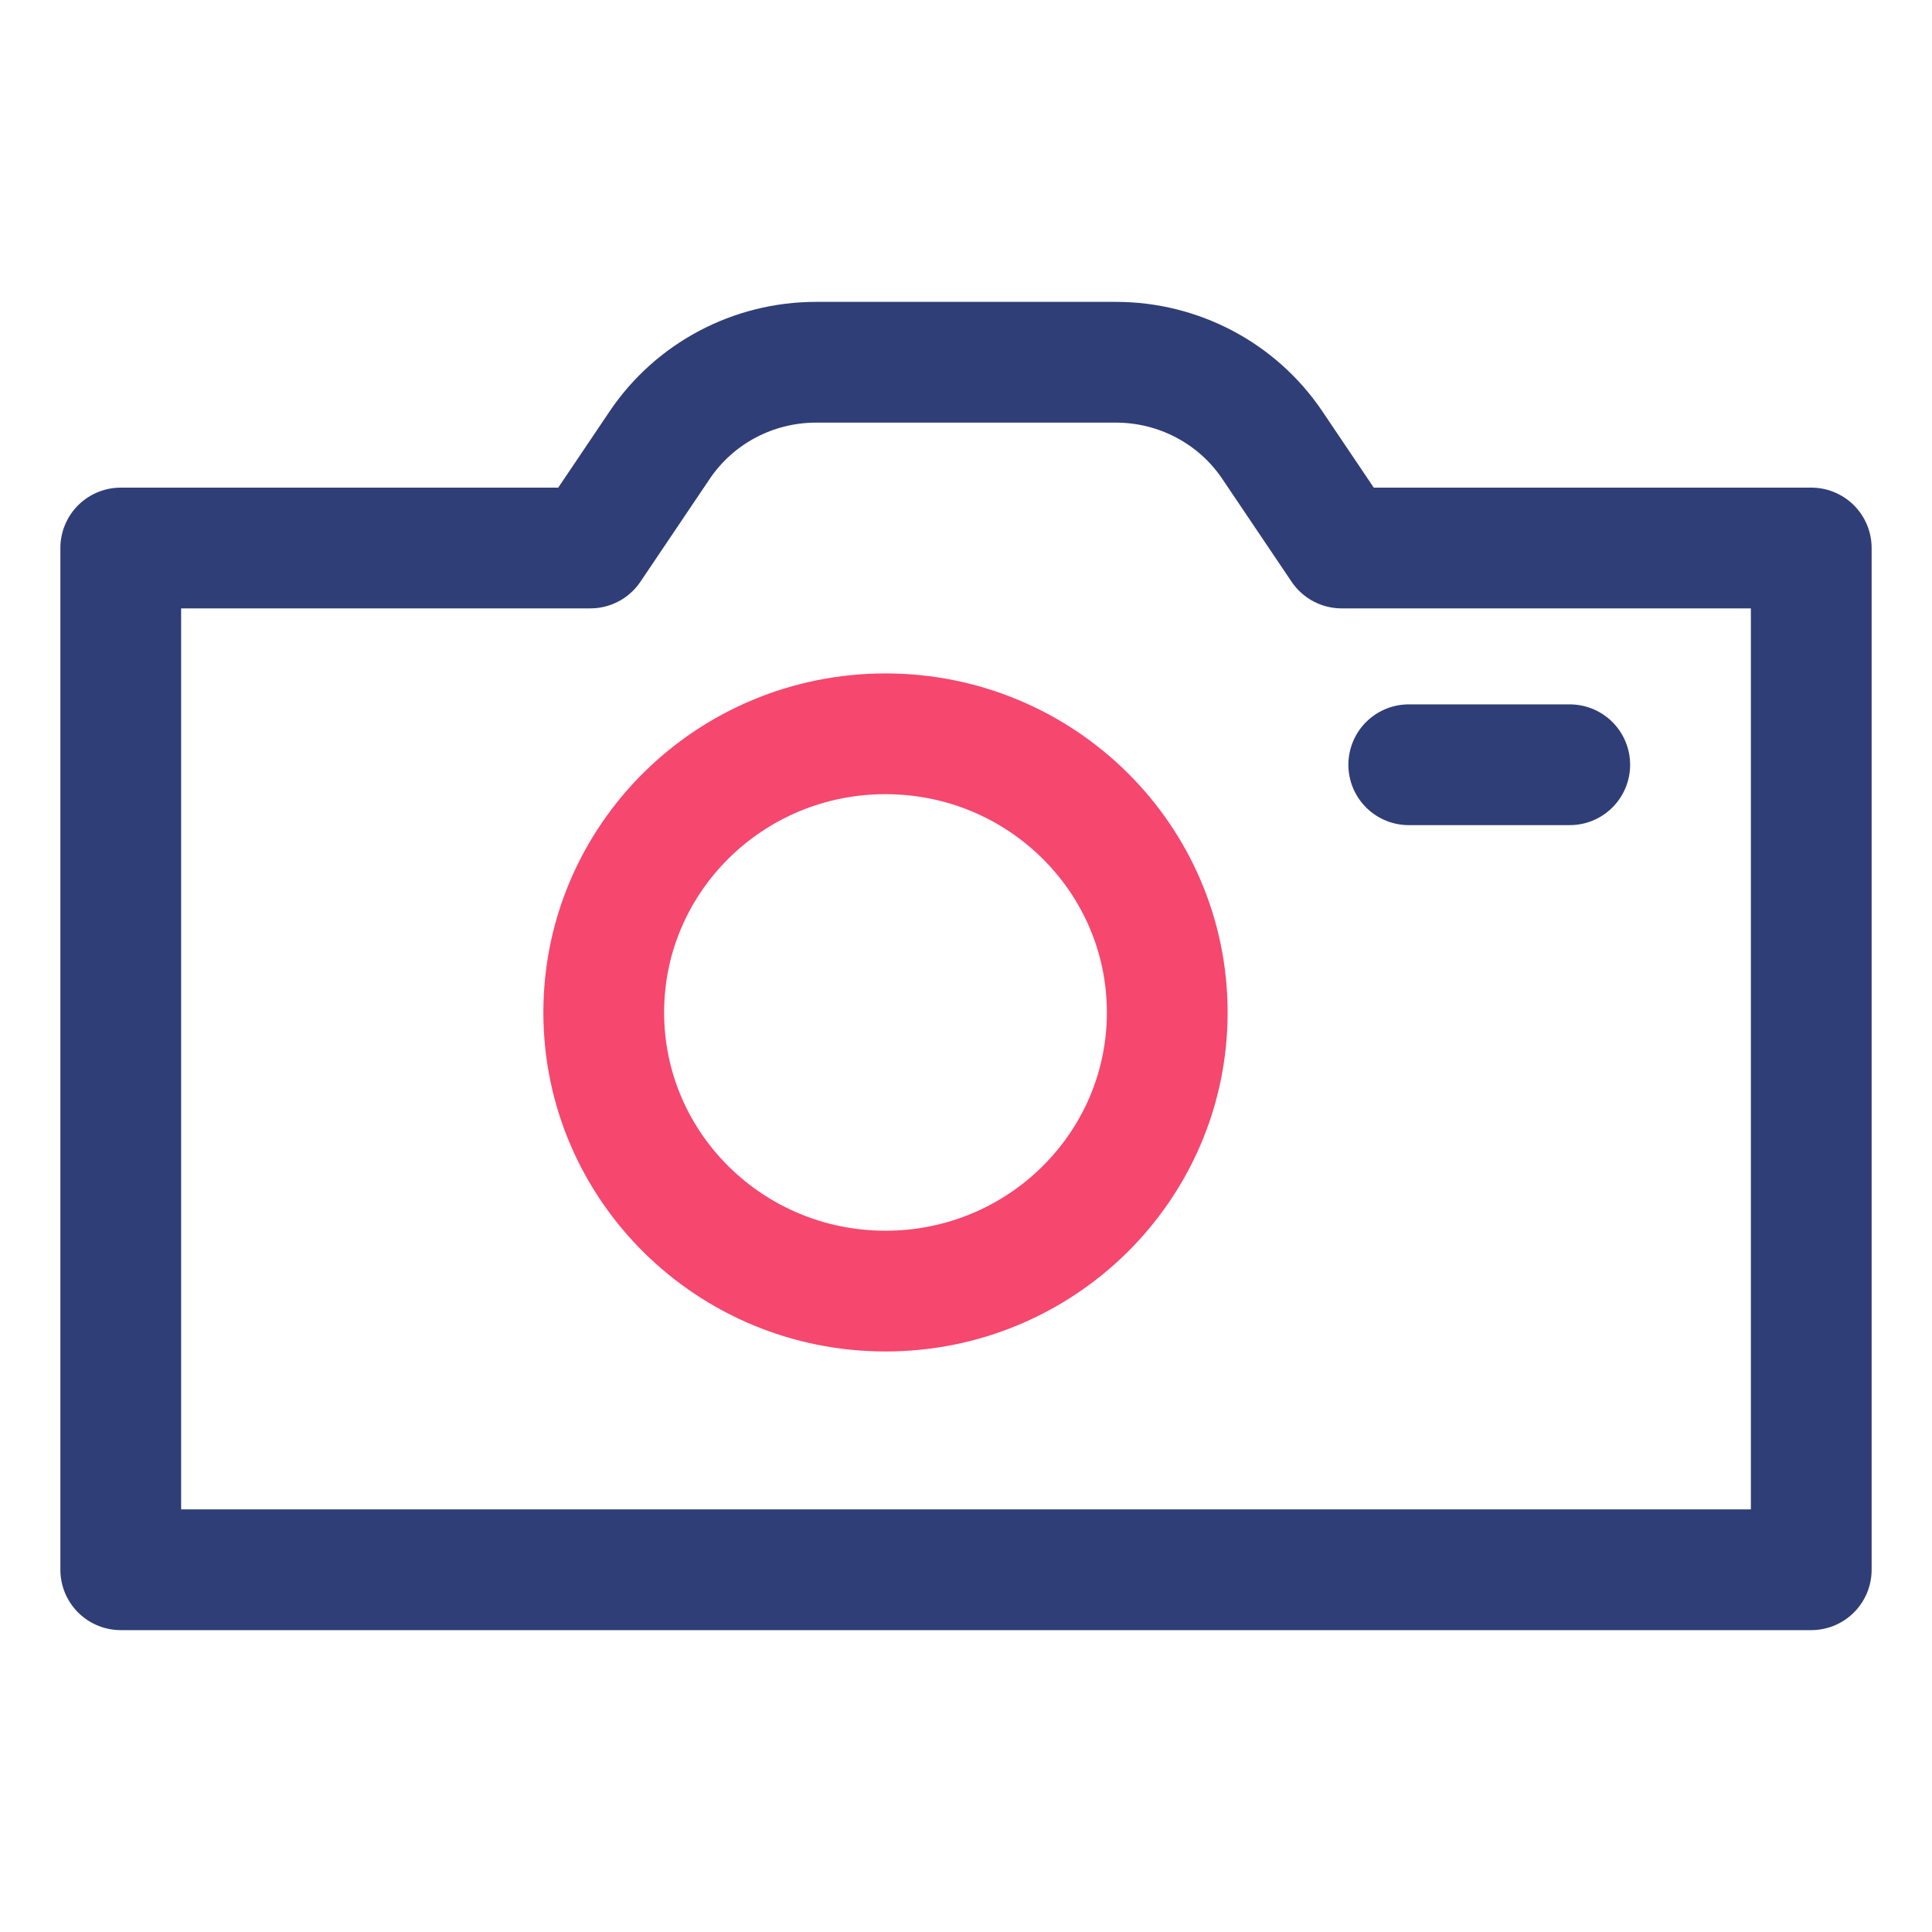 <svg width="48" height="48" viewBox="0 0 48 48" fill="none" xmlns="http://www.w3.org/2000/svg">
<path fill-rule="evenodd" clip-rule="evenodd" d="M14.667 13.615L16.392 11.055C17.258 9.771 18.715 9 20.275 9H27.725C29.285 9 30.742 9.771 31.608 11.055L33.333 13.615H45V39H3V13.615H14.667Z" stroke="#303E77" stroke-width="3" stroke-linecap="round" stroke-linejoin="round"/>
<path fill-rule="evenodd" clip-rule="evenodd" d="M22 32.077C25.866 32.077 29 28.977 29 25.154C29 21.33 25.866 18.231 22 18.231C18.134 18.231 15 21.33 15 25.154C15 28.977 18.134 32.077 22 32.077Z" stroke="#F6476E" stroke-width="3"/>
<path d="M35 19L39 19" stroke="#303E77" stroke-width="3" stroke-linecap="round" stroke-linejoin="round"/>
</svg>
